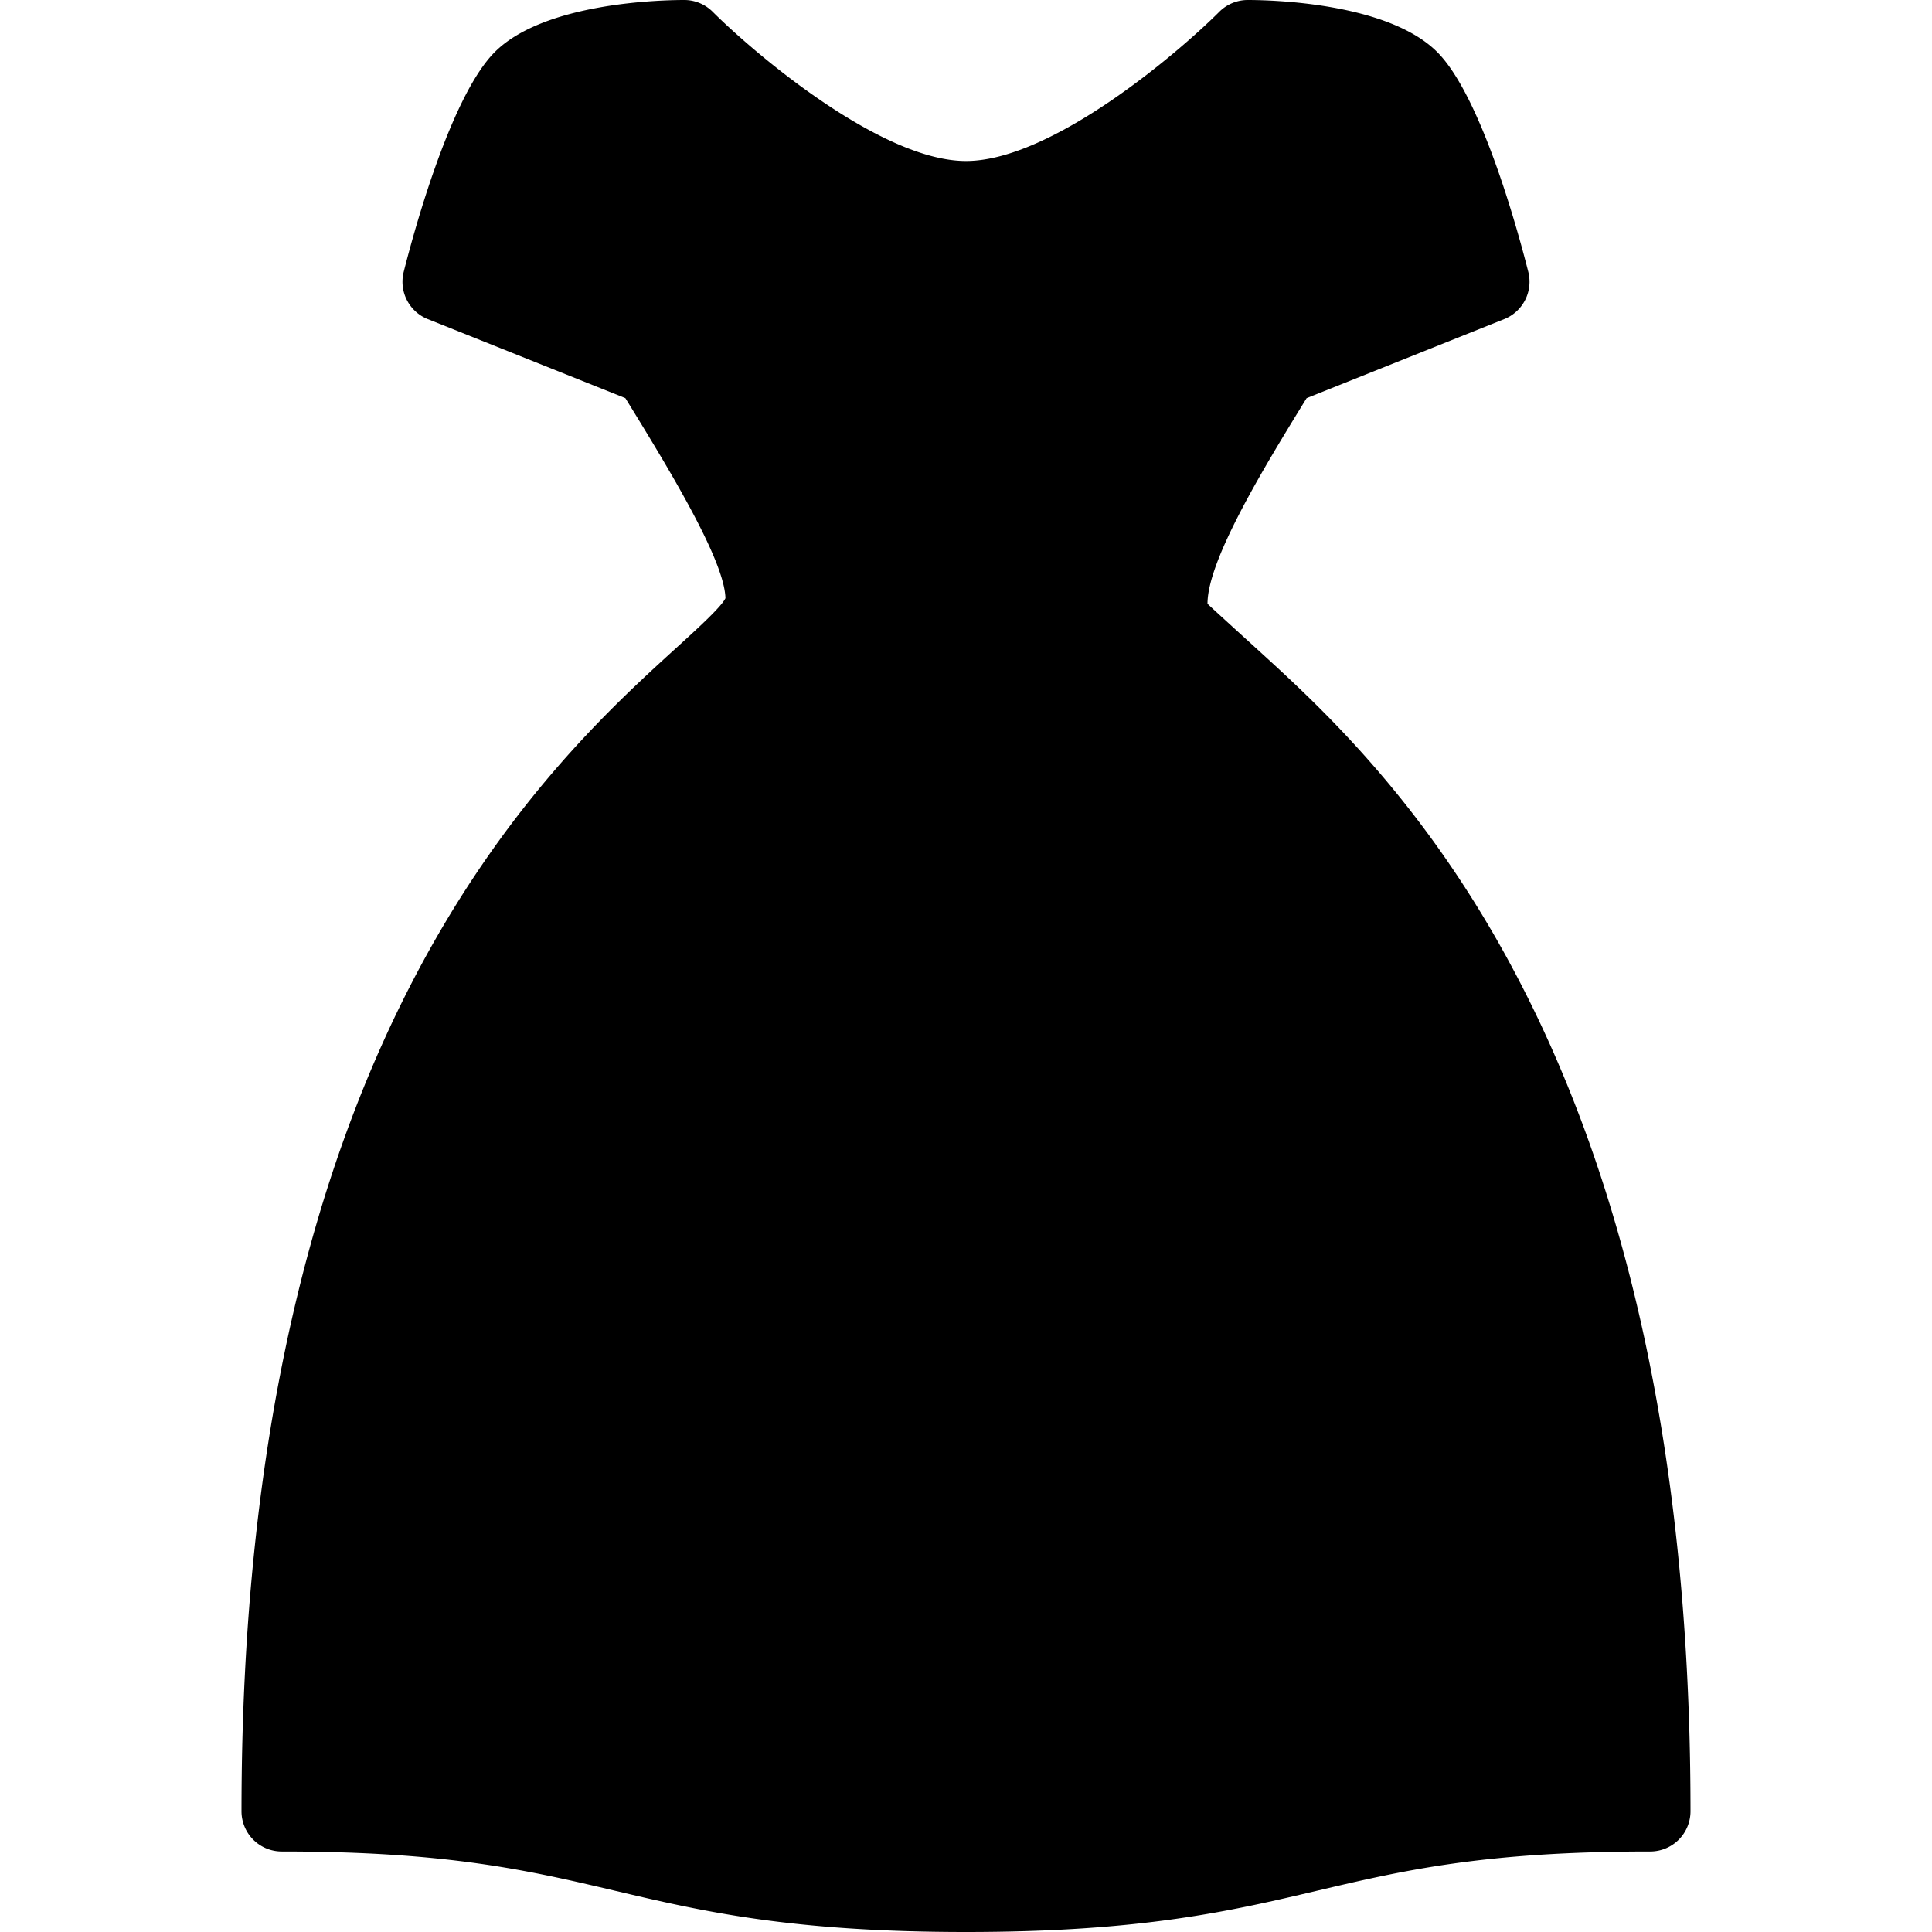 <svg xmlns="http://www.w3.org/2000/svg" version="1.1" xmlns:xlink="http://www.w3.org/1999/xlink" width="512" height="512" x="0" y="0" viewBox="0 0 512 512" style="enable-background:new 0 0 512 512" xml:space="preserve" class="hovered-paths"><g><path d="M332.917 171.823C327.229 166.646 320.771 160.771 320 160c0-11.609 14.943-36.1 26.267-54.484l52.358-20.943a10.67 10.67 0 0 0 6.396-12.49c-1.917-7.604-12-46.156-24.146-58.292C367.75.667 336.75 0 330.667 0a10.66 10.66 0 0 0-7.542 3.125c-11 11-44.5 39.542-67.125 39.542-22.563 0-56.104-28.552-67.125-39.542-2-2-4.708-3.125-7.542-3.125-6.083 0-37.083.667-50.208 13.792-12.146 12.135-22.229 50.688-24.146 58.292a10.671 10.671 0 0 0 6.396 12.49l52.358 20.943c11.323 18.384 26.272 42.845 26.517 53.005-1.021 2.25-7.479 8.125-13.167 13.302C144.646 203.188 64 276.635 64 480a10.66 10.66 0 0 0 10.667 10.667c44.104 0 65.521 5.042 88.229 10.385C185.771 506.438 209.438 512 256 512s70.229-5.563 93.104-10.948c22.708-5.344 44.125-10.385 88.229-10.385A10.66 10.66 0 0 0 448 480c0-203.365-80.646-276.812-115.083-308.177z" fill="#000000" opacity="1" data-original="#000000" class="hovered-path"></path></g></svg>